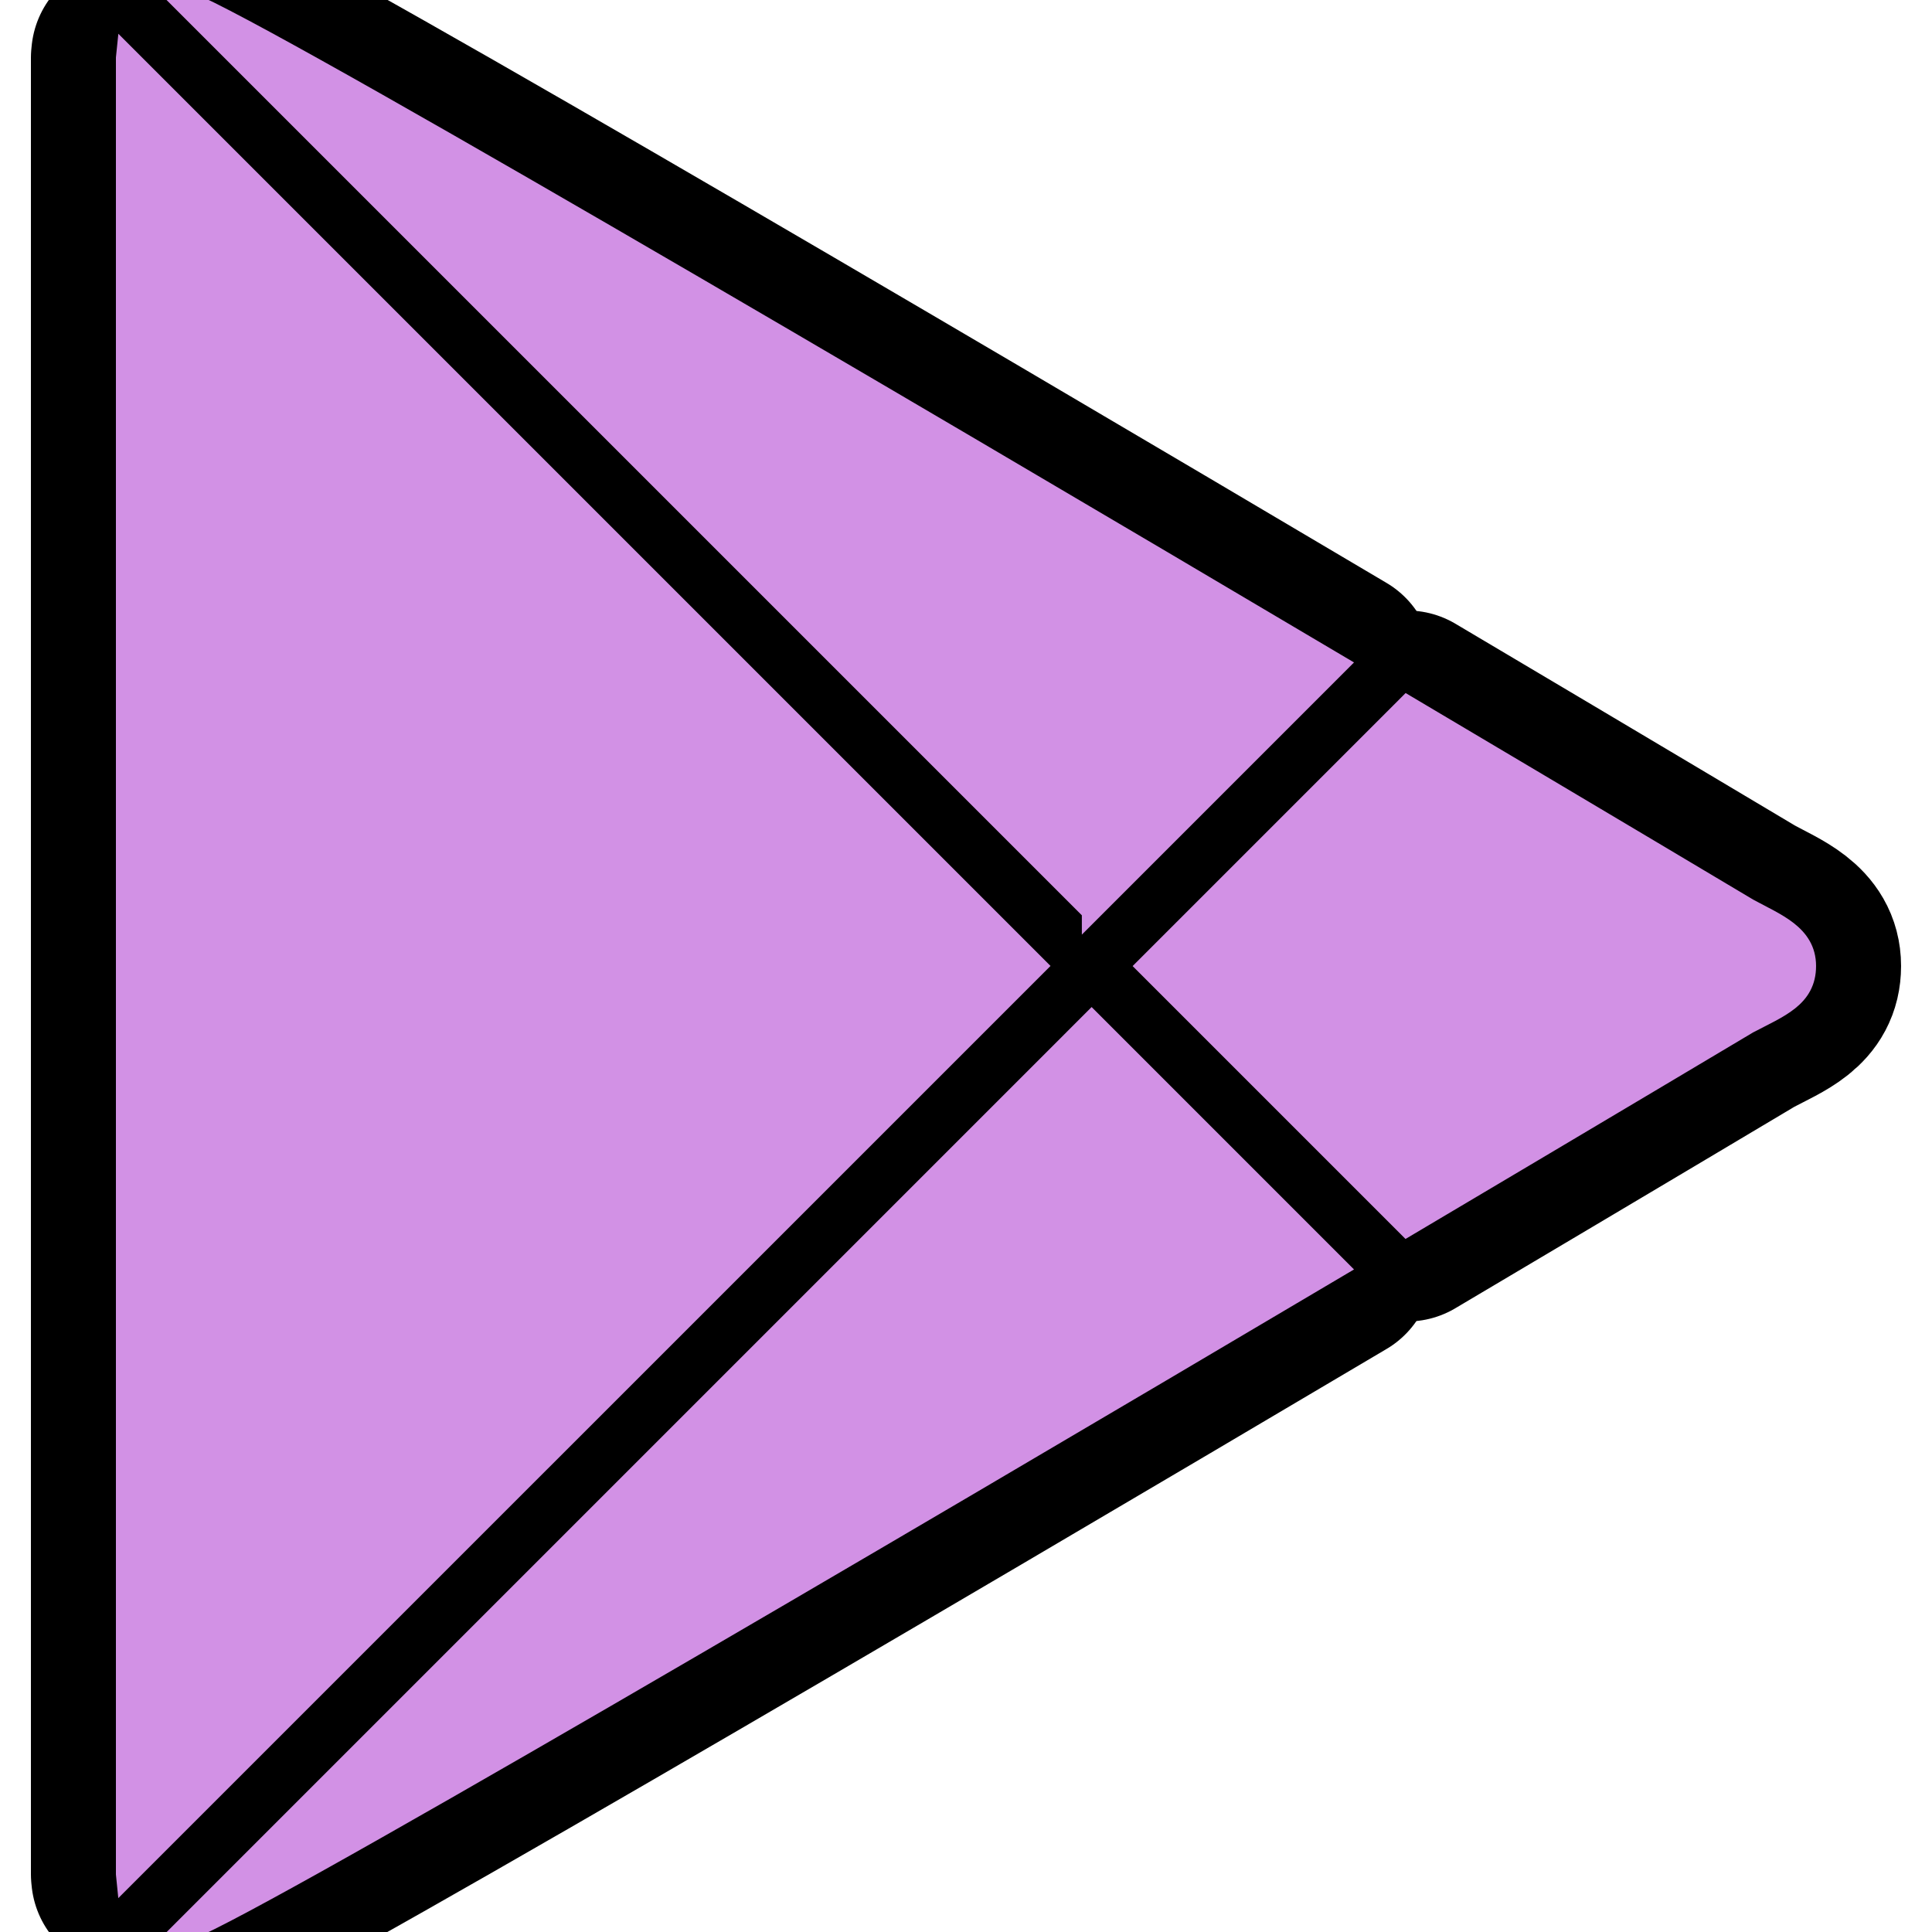 <!DOCTYPE svg PUBLIC "-//W3C//DTD SVG 1.1//EN" "http://www.w3.org/Graphics/SVG/1.1/DTD/svg11.dtd">
<!-- Uploaded to: SVG Repo, www.svgrepo.com, Transformed by: SVG Repo Mixer Tools -->
<svg width="800px" height="800px" viewBox="-6.5 -0.016 100.001 100.001" xmlns="http://www.w3.org/2000/svg" fill="#d291e5" stroke="#d291e5">
<g id="SVGRepo_bgCarrier" stroke-width="0"/>
<g id="SVGRepo_tracerCarrier" stroke-linecap="round" stroke-linejoin="round" stroke="#000" stroke-width="9.8">
<path fill="#d291e5d291e508B059" d="M49.997 47.153l12.778-12.779C39.436 20.552 4.949.274 3-.016L2.844 0l47.153 47.153z"/>
<path fill="#d291e5d291e5" d="M.016 2.829L0 2.984v94l.015.149 47.153-47.152L.016 2.829z"/>
<path fill="#d291e5d291e5F04F3E" d="M50.003 52.816L2.852 99.968l.148.017c1.958-.312 36.439-20.58 59.775-34.396L50.003 52.816z"/>
<path fill="#d291e5d291e5F99C1C" d="M84 46.984s-7.372-4.398-17.665-10.5L52.832 49.988l13.497 13.497C76.625 57.382 84 52.984 84 52.984c1.607-.844 3-1.343 3-3 0-1.656-1.584-2.225-3-3z"/>
</g>
<g id="SVGRepo_iconCarrier">
<path fill="#d291e5d291e508B059" d="M49.997 47.153l12.778-12.779C39.436 20.552 4.949.274 3-.016L2.844 0l47.153 47.153z"/>
<path fill="#d291e5d291e5" d="M.016 2.829L0 2.984v94l.015.149 47.153-47.152L.016 2.829z"/>
<path fill="#d291e5d291e5F04F3E" d="M50.003 52.816L2.852 99.968l.148.017c1.958-.312 36.439-20.58 59.775-34.396L50.003 52.816z"/>
<path fill="#d291e5d291e5F99C1C" d="M84 46.984s-7.372-4.398-17.665-10.5L52.832 49.988l13.497 13.497C76.625 57.382 84 52.984 84 52.984c1.607-.844 3-1.343 3-3 0-1.656-1.584-2.225-3-3z"/>
</g>
</svg>
